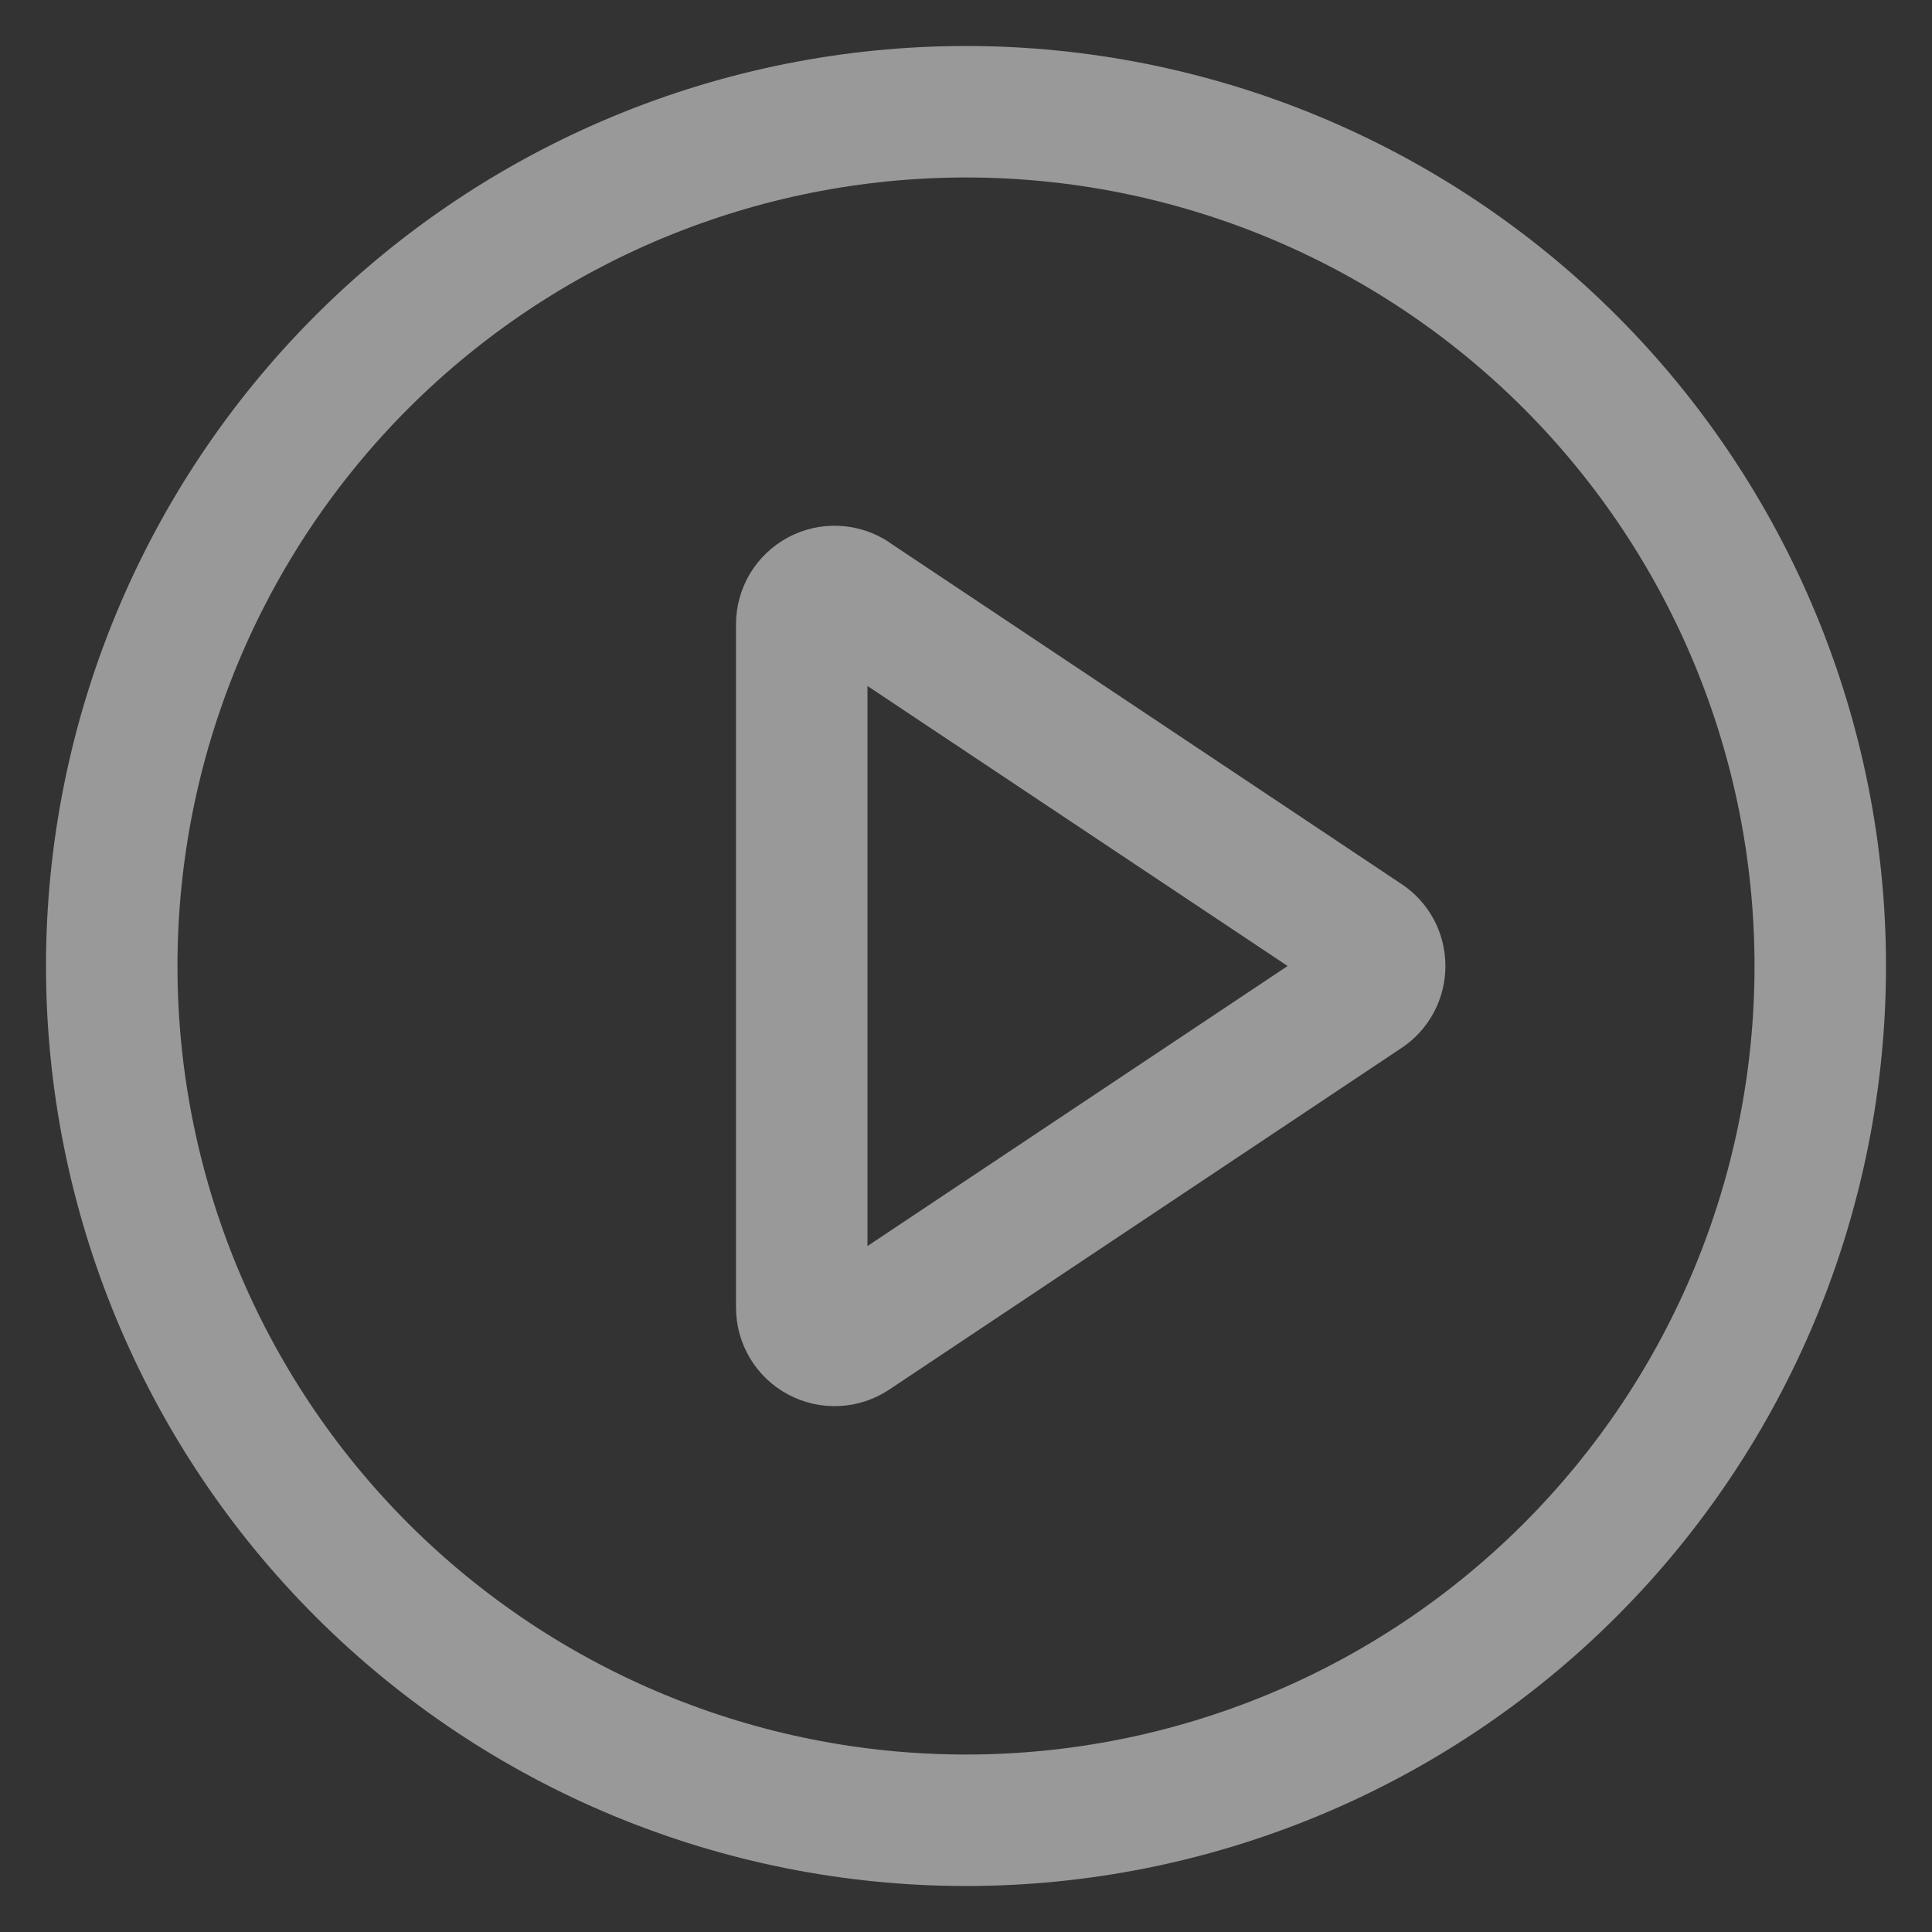 <svg width="21" height="21" viewBox="0 0 21 21" fill="none" xmlns="http://www.w3.org/2000/svg">
<rect x="0" y="0" width="21" height="21" fill="#333333" stroke="none"/>
<path d="M10.5 0.5C13.152 0.5 15.696 1.554 17.571 3.429C19.446 5.304 20.5 7.848 20.5 10.5C20.5 13.152 19.446 15.696 17.571 17.571C15.696 19.446 13.152 20.5 10.5 20.5C7.848 20.5 5.304 19.446 3.429 17.571C1.554 15.696 0.5 13.152 0.5 10.5C0.5 7.848 1.554 5.304 3.429 3.429C5.304 1.554 7.848 0.5 10.5 0.5ZM10.5 19.071C12.773 19.071 14.954 18.168 16.561 16.561C18.168 14.954 19.071 12.773 19.071 10.5C19.071 8.227 18.168 6.047 16.561 4.439C14.954 2.832 12.773 1.929 10.5 1.929C8.227 1.929 6.047 2.832 4.439 4.439C2.832 6.047 1.929 8.227 1.929 10.5C1.929 12.773 2.832 14.954 4.439 16.561C6.047 18.168 8.227 19.071 10.5 19.071ZM9.429 13.544L13.996 10.5L9.429 7.456V13.544ZM9.666 5.896L15.234 9.609C15.381 9.706 15.501 9.839 15.585 9.994C15.668 10.15 15.711 10.324 15.711 10.5C15.711 10.676 15.668 10.85 15.585 11.005C15.501 11.161 15.381 11.294 15.234 11.391L9.666 15.104C9.504 15.212 9.317 15.274 9.123 15.283C8.929 15.292 8.737 15.249 8.566 15.157C8.395 15.066 8.252 14.93 8.152 14.763C8.053 14.597 8 14.407 8 14.213V6.786C8 6.592 8.053 6.402 8.152 6.235C8.252 6.069 8.395 5.933 8.566 5.841C8.737 5.75 8.929 5.706 9.123 5.716C9.317 5.725 9.504 5.787 9.666 5.894V5.896Z" fill="white" fill-opacity="0.5"/>
</svg>
